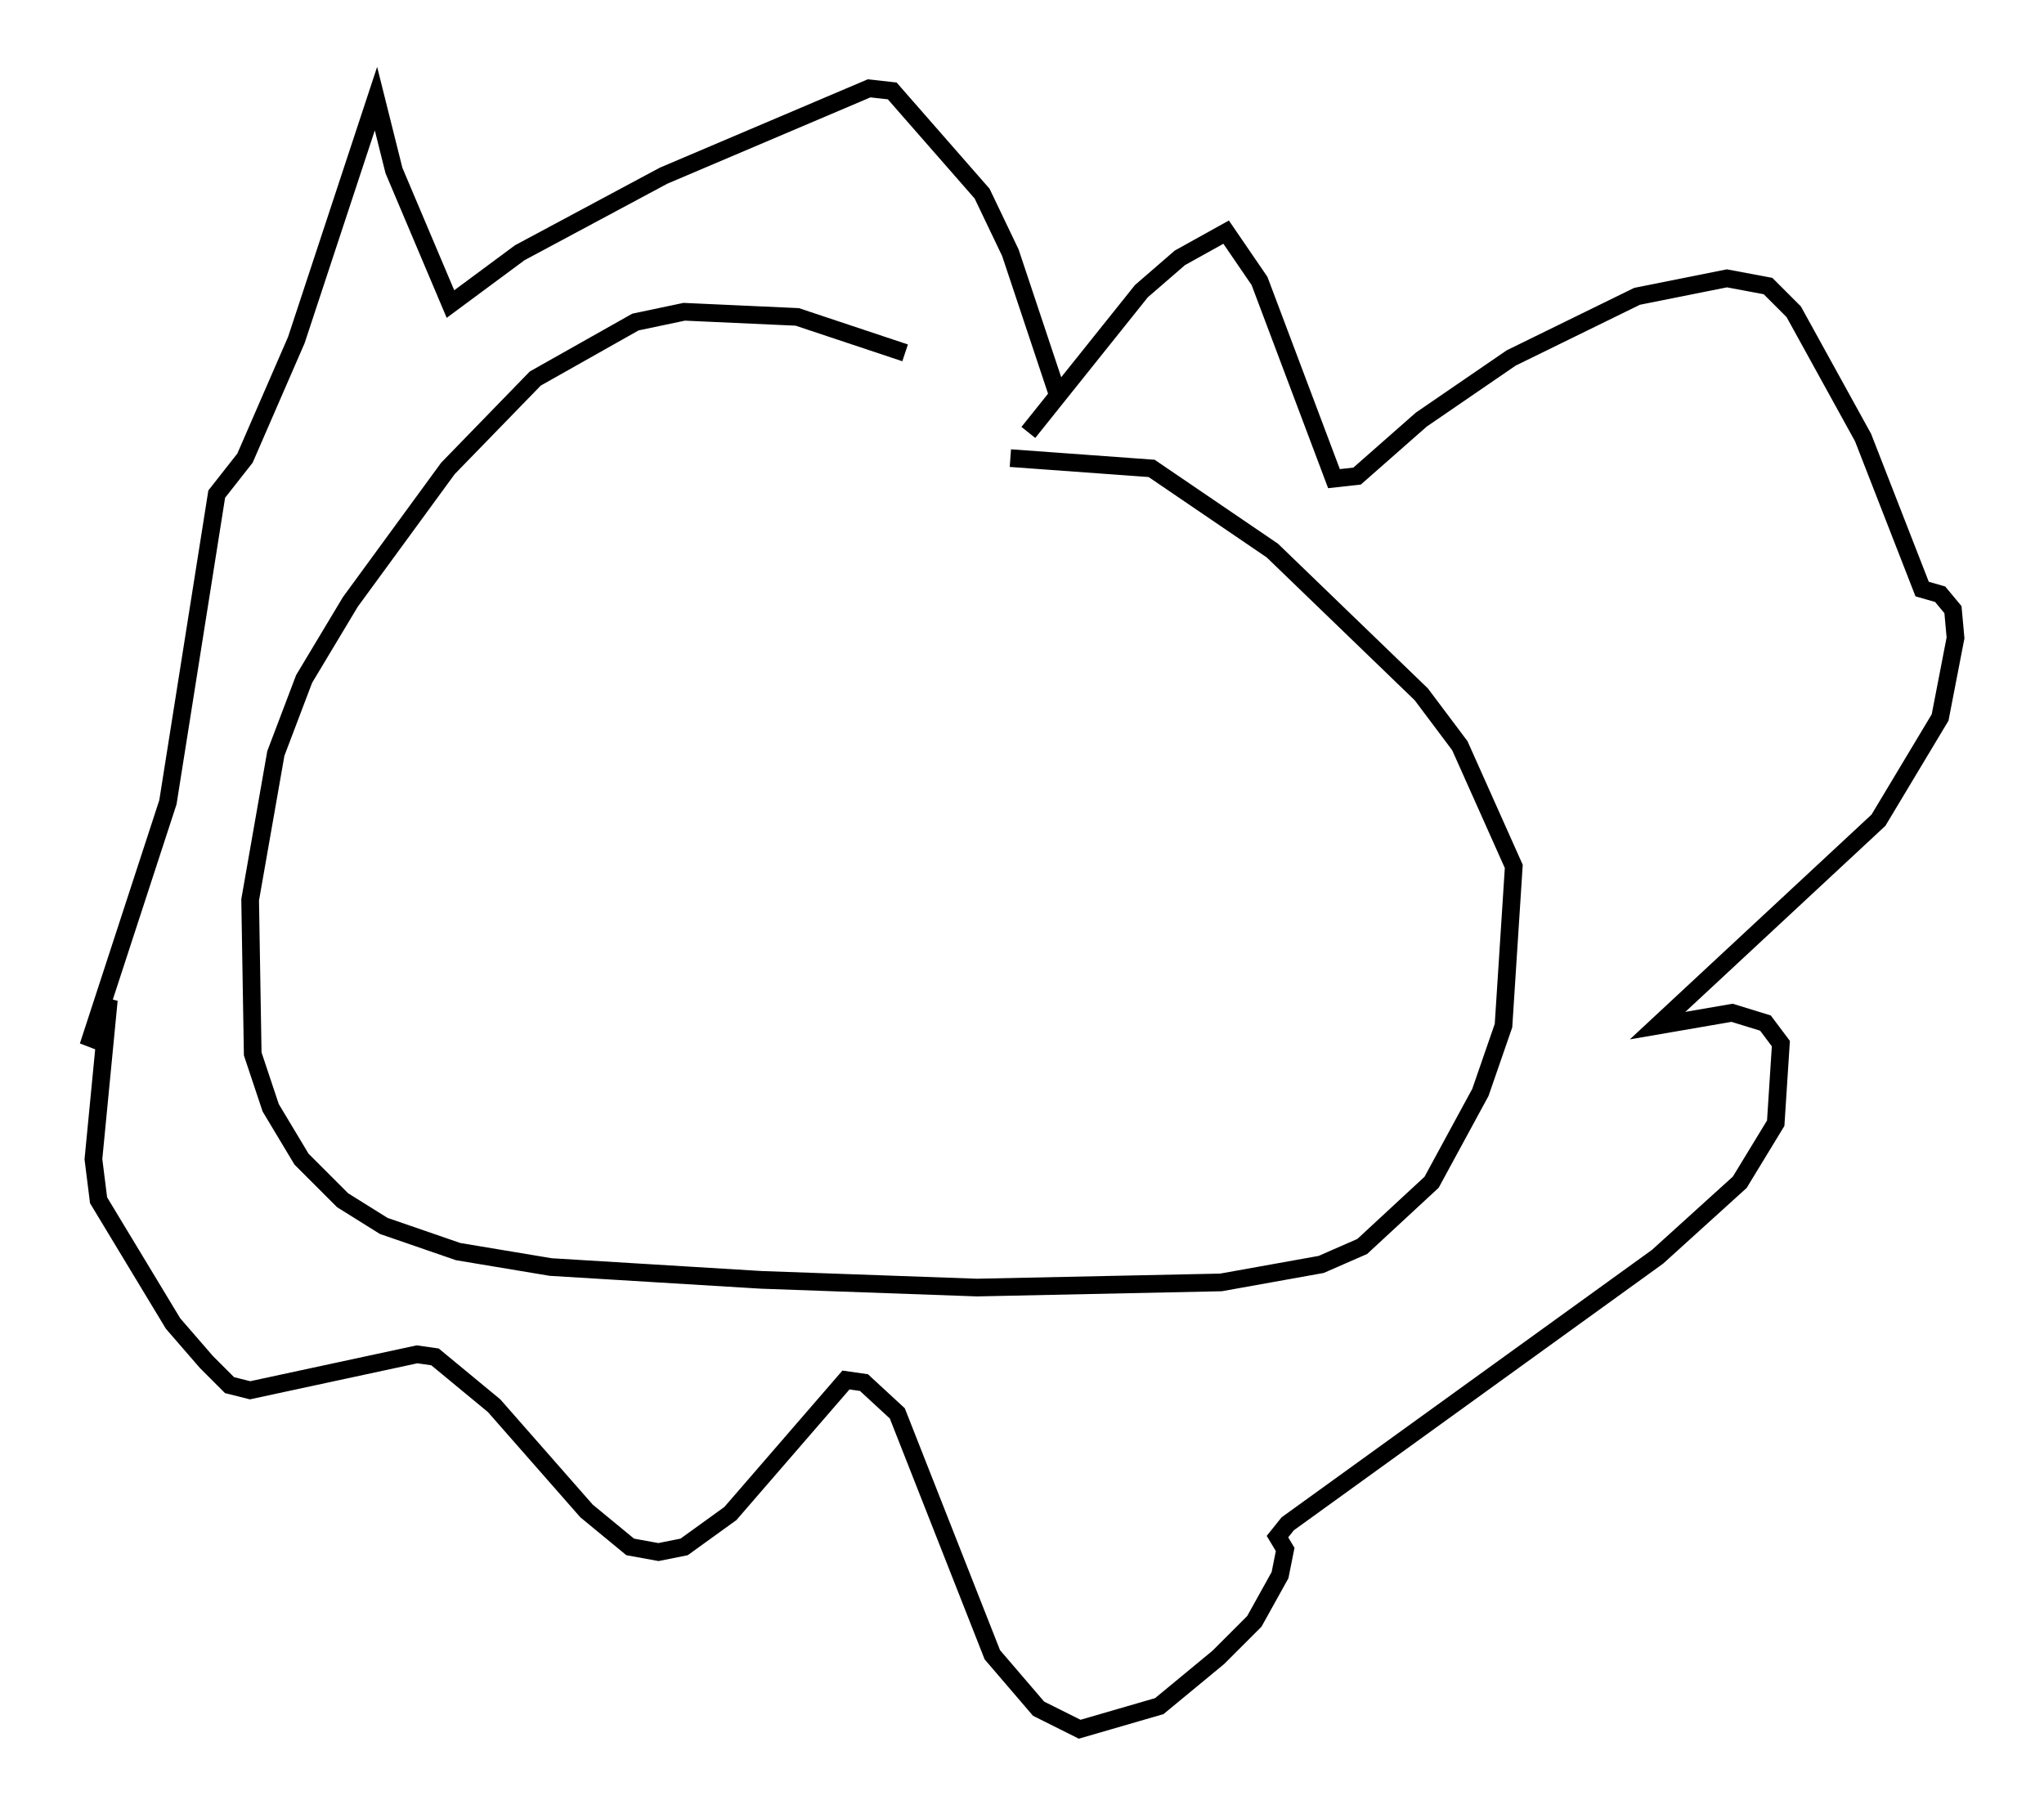 <?xml version="1.0" encoding="utf-8" ?>
<svg baseProfile="full" height="102.815" version="1.1" width="115.598" xmlns="http://www.w3.org/2000/svg" xmlns:ev="http://www.w3.org/2001/xml-events" xmlns:xlink="http://www.w3.org/1999/xlink"><defs /><rect fill="white" height="102.815" width="115.598" x="0" y="0" /><path d="M60.195, 25.48 m-9.006, -5.52 l-6.101, -2.034 -6.391, -0.291 l-2.76, 0.581 -5.665, 3.196 l-4.939, 5.084 -5.52, 7.553 l-2.615, 4.358 -1.598, 4.212 l-1.453, 8.279 0.145, 8.715 l1.017, 3.05 1.743, 2.905 l2.324, 2.324 2.324, 1.453 l4.212, 1.453 5.229, 0.872 l11.911, 0.726 12.201, 0.436 l13.799, -0.291 5.665, -1.017 l2.324, -1.017 3.922, -3.631 l2.76, -5.084 1.307, -3.777 l0.581, -9.006 -3.05, -6.827 l-2.179, -2.905 -8.425, -8.134 l-6.827, -4.648 -7.989, -0.581 m1.017, -1.453 l6.391, -7.989 2.179, -1.888 l2.615, -1.453 1.888, 2.76 l4.212, 11.184 1.307, -0.145 l3.631, -3.196 5.084, -3.486 l7.117, -3.486 5.084, -1.017 l2.324, 0.436 1.453, 1.453 l3.922, 7.117 3.341, 8.57 l1.017, 0.291 0.726, 0.872 l0.145, 1.598 -0.872, 4.503 l-3.486, 5.81 -12.492, 11.62 l4.212, -0.726 1.888, 0.581 l0.872, 1.162 -0.291, 4.503 l-2.034, 3.341 -4.648, 4.212 l-20.916, 15.106 -0.581, 0.726 l0.436, 0.726 -0.291, 1.453 l-1.453, 2.615 -2.034, 2.034 l-3.341, 2.76 -4.503, 1.307 l-2.324, -1.162 -2.615, -3.05 l-5.374, -13.654 -1.888, -1.743 l-1.017, -0.145 -6.536, 7.553 l-2.615, 1.888 -1.453, 0.291 l-1.598, -0.291 -2.469, -2.034 l-5.229, -5.955 -3.341, -2.76 l-1.017, -0.145 -9.441, 2.034 l-1.162, -0.291 -1.307, -1.307 l-1.888, -2.179 -4.212, -6.972 l-0.291, -2.324 0.872, -9.006 l-1.162, 2.615 4.503, -13.799 l2.76, -17.43 1.598, -2.034 l2.905, -6.682 4.503, -13.654 l1.017, 4.067 3.196, 7.553 l3.922, -2.905 8.134, -4.358 l11.62, -4.939 1.307, 0.145 l5.084, 5.81 1.598, 3.341 l2.76, 8.279 " fill="none" stroke="black" stroke-width="1" /></svg>